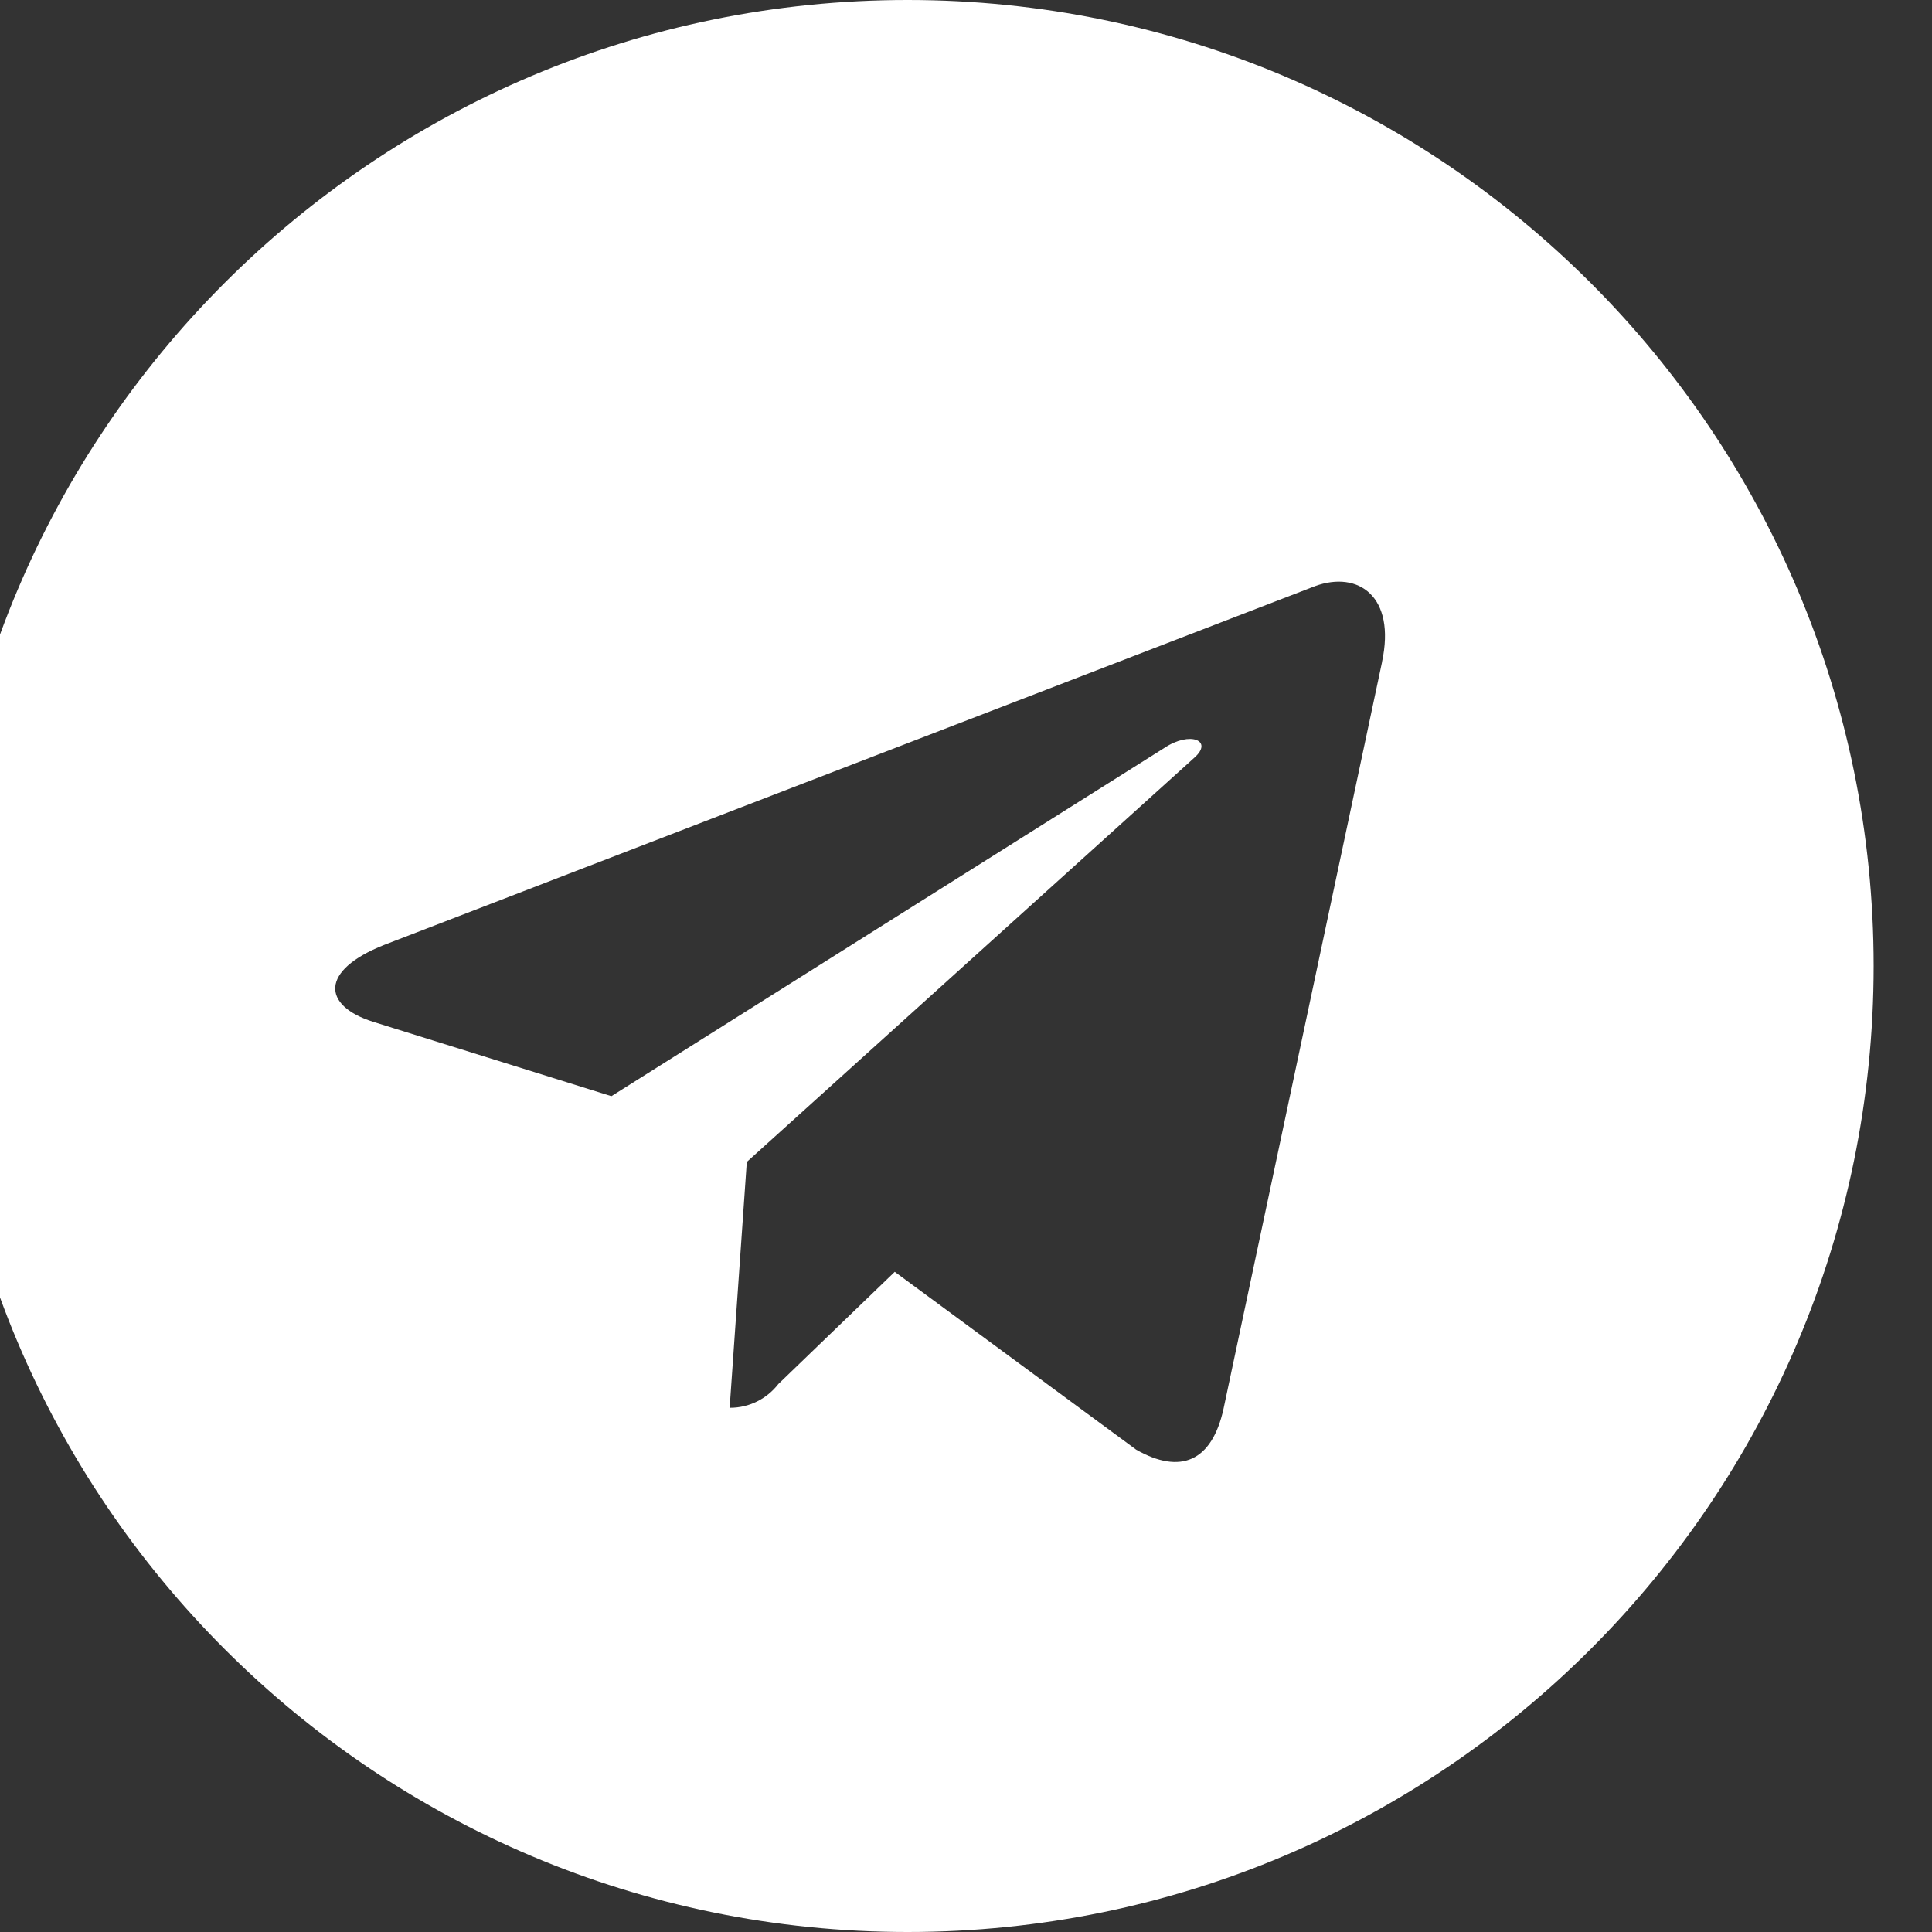 <svg width="24" height="24" xmlns="http://www.w3.org/2000/svg"><rect width="100%" height="100%" fill="#333333" stroke="none"/><rect id="backgroundrect" width="100%" height="100%" x="0" y="0" fill="none" stroke="none"/><g class="currentLayer" style=""><title>Layer 1</title><path d="m11.275,0 c-6.627,0 -12,5.373 -12,12 s5.373,12 12,12 s12,-5.373 12,-12 c0,-6.627 -5.373,-12 -12,-12 zm5.894,8.221 l-1.97,9.28 c-0.145,0.658 -0.537,0.818 -1.084,0.508 l-3,-2.21 l-1.446,1.394 c-0.14,0.18 -0.357,0.295 -0.6,0.295 c-0.002,0 -0.003,0 -0.005,0 l0.213,-3.054 l5.56,-5.022 c0.24,-0.213 -0.054,-0.334 -0.373,-0.121 l-6.869,4.326 l-2.96,-0.924 c-0.64,-0.203 -0.658,-0.64 0.135,-0.954 l11.566,-4.458 c0.538,-0.196 1.006,0.128 0.832,0.941 z" id="svg_1" class="selected" fill="#ffffff" fill-opacity="1"/></g></svg>